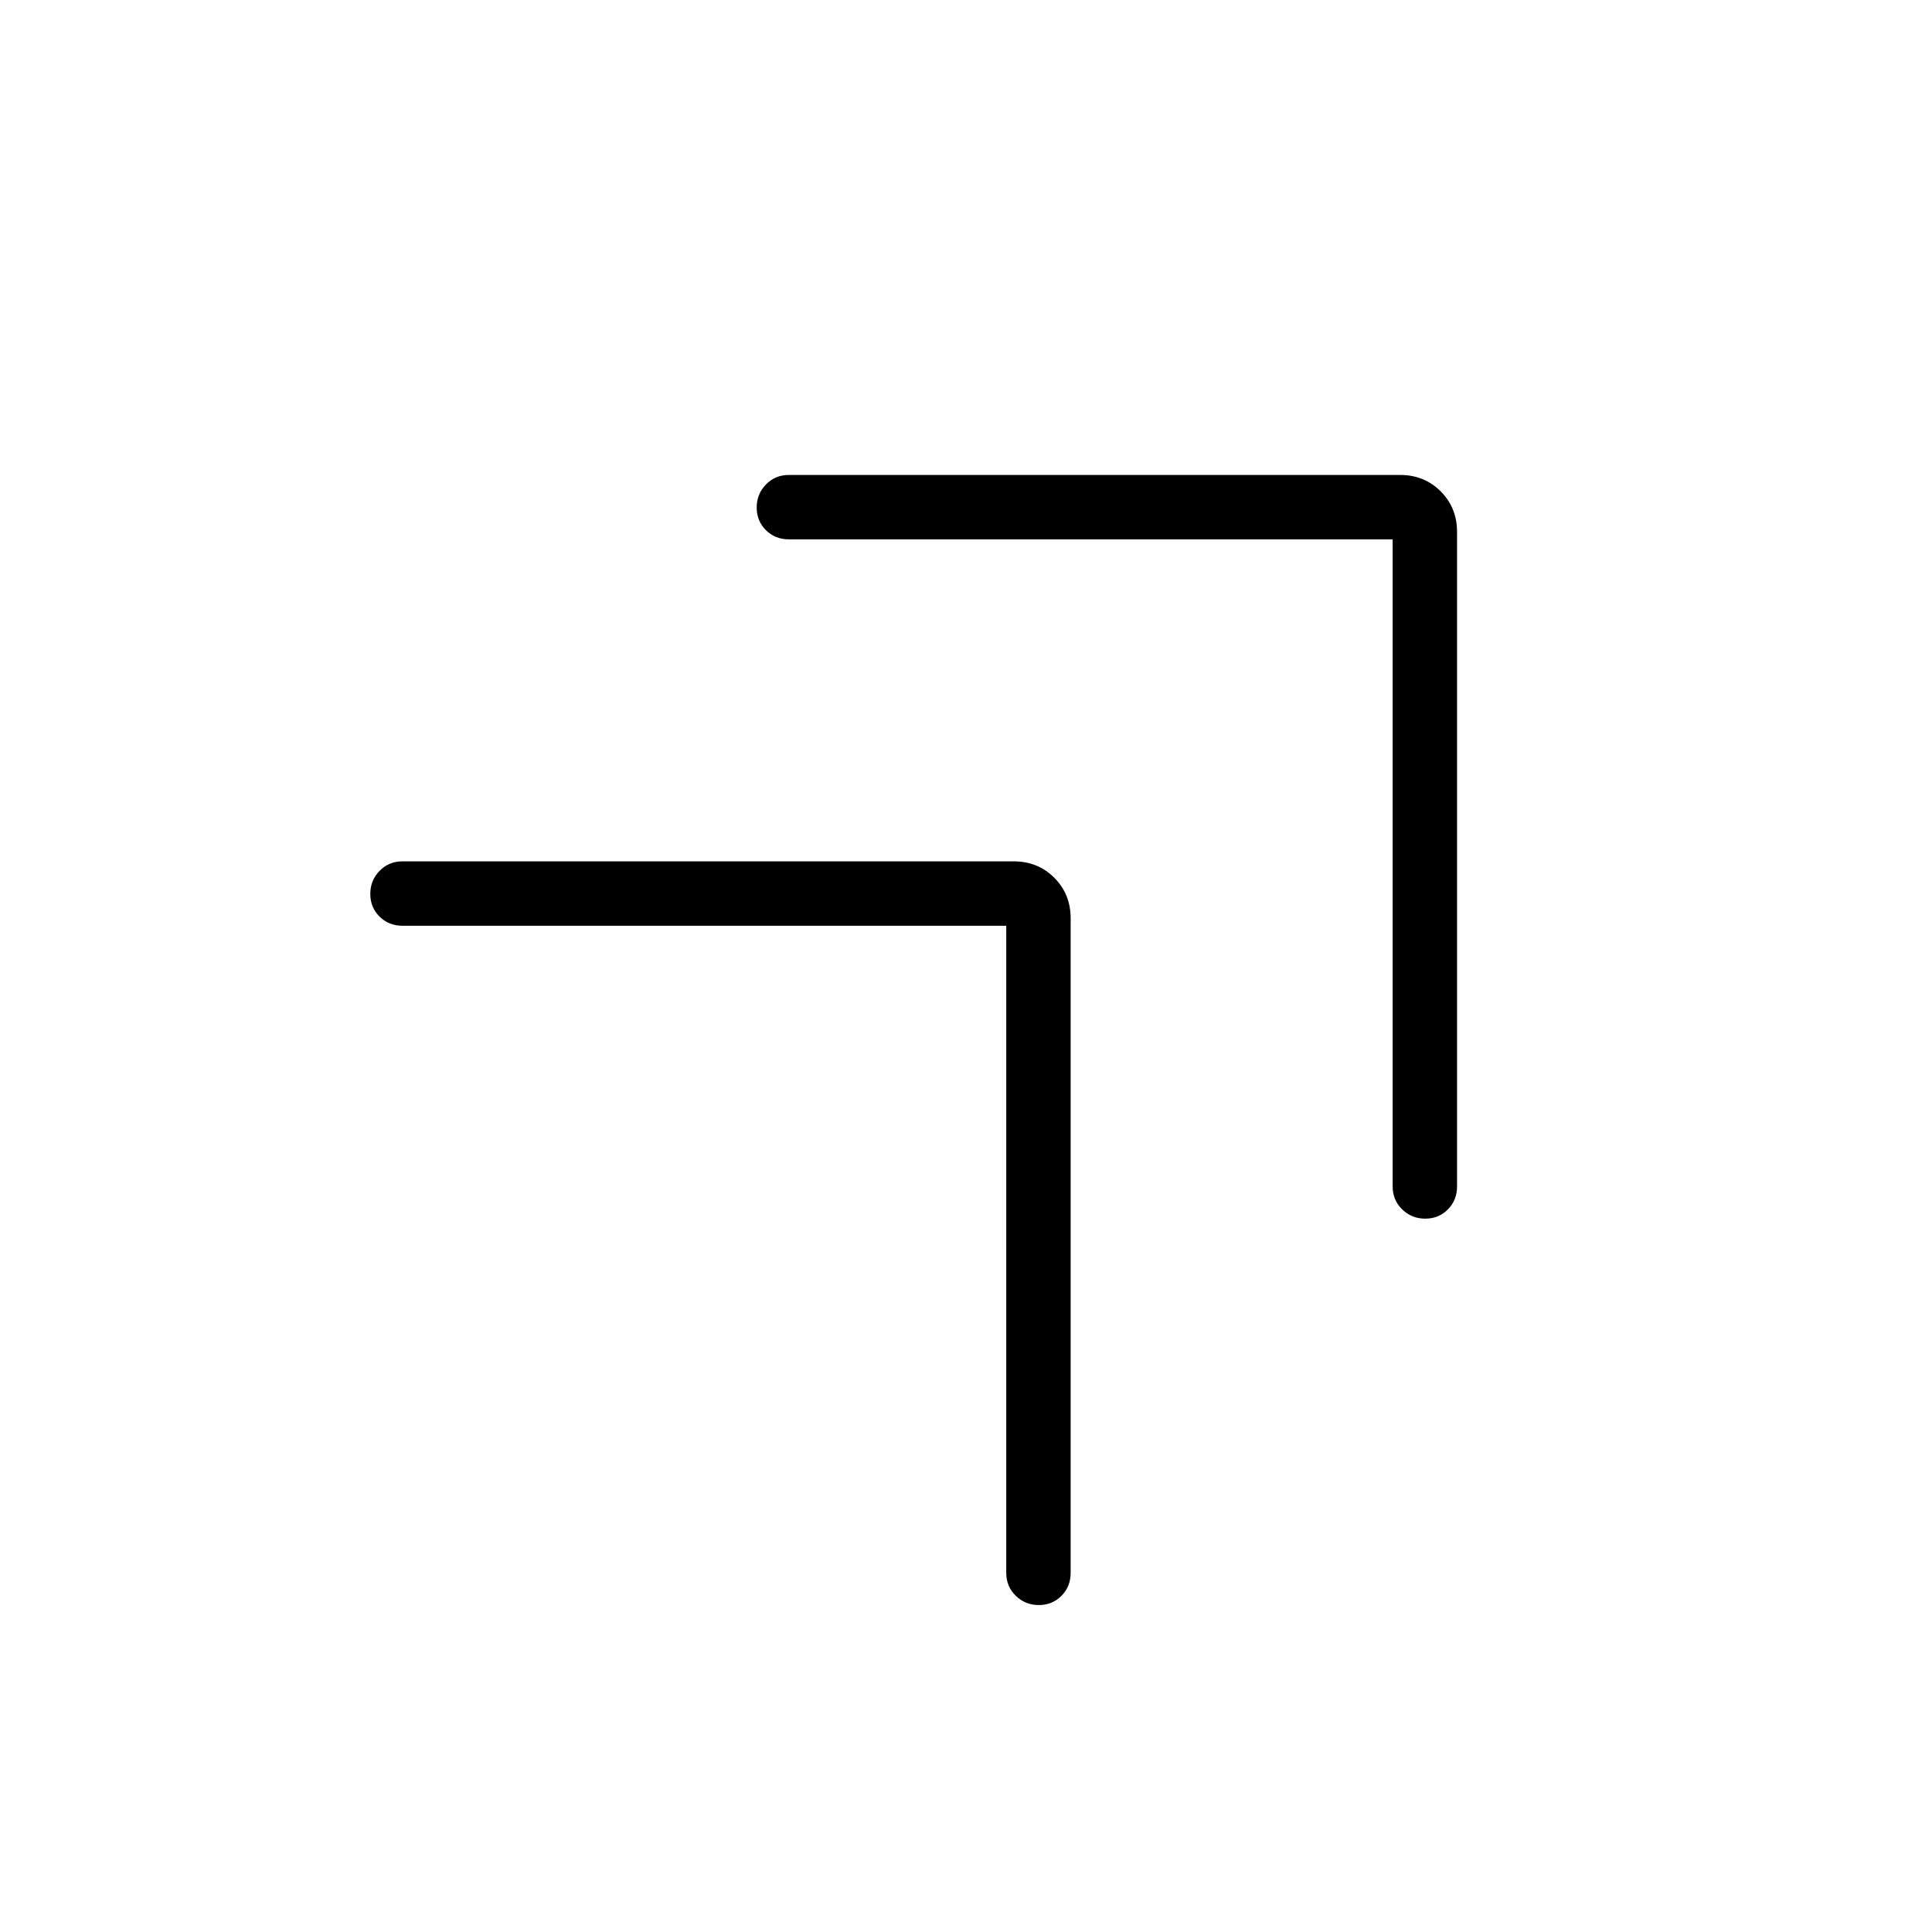 <svg xmlns="http://www.w3.org/2000/svg" height="20" viewBox="0 -960 960 960" width="20"><path d="M692-692H392q-6.8 0-11.4-4.55-4.6-4.54-4.6-11.27 0-6.72 4.6-11.45Q385.2-724 392-724h303.69q12.03 0 20.17 8.14 8.14 8.14 8.14 20.17v325.23q0 6.8-4.55 11.4-4.54 4.6-11.27 4.6-6.72 0-11.45-4.6-4.73-4.6-4.73-11.4V-692ZM500-500H200q-6.8 0-11.4-4.55-4.6-4.54-4.6-11.27 0-6.72 4.6-11.45Q193.2-532 200-532h303.69q12.03 0 20.17 8.14 8.14 8.14 8.14 20.17v325.23q0 6.8-4.55 11.4-4.54 4.6-11.27 4.6-6.72 0-11.45-4.6-4.73-4.6-4.73-11.4V-500Z"/></svg>